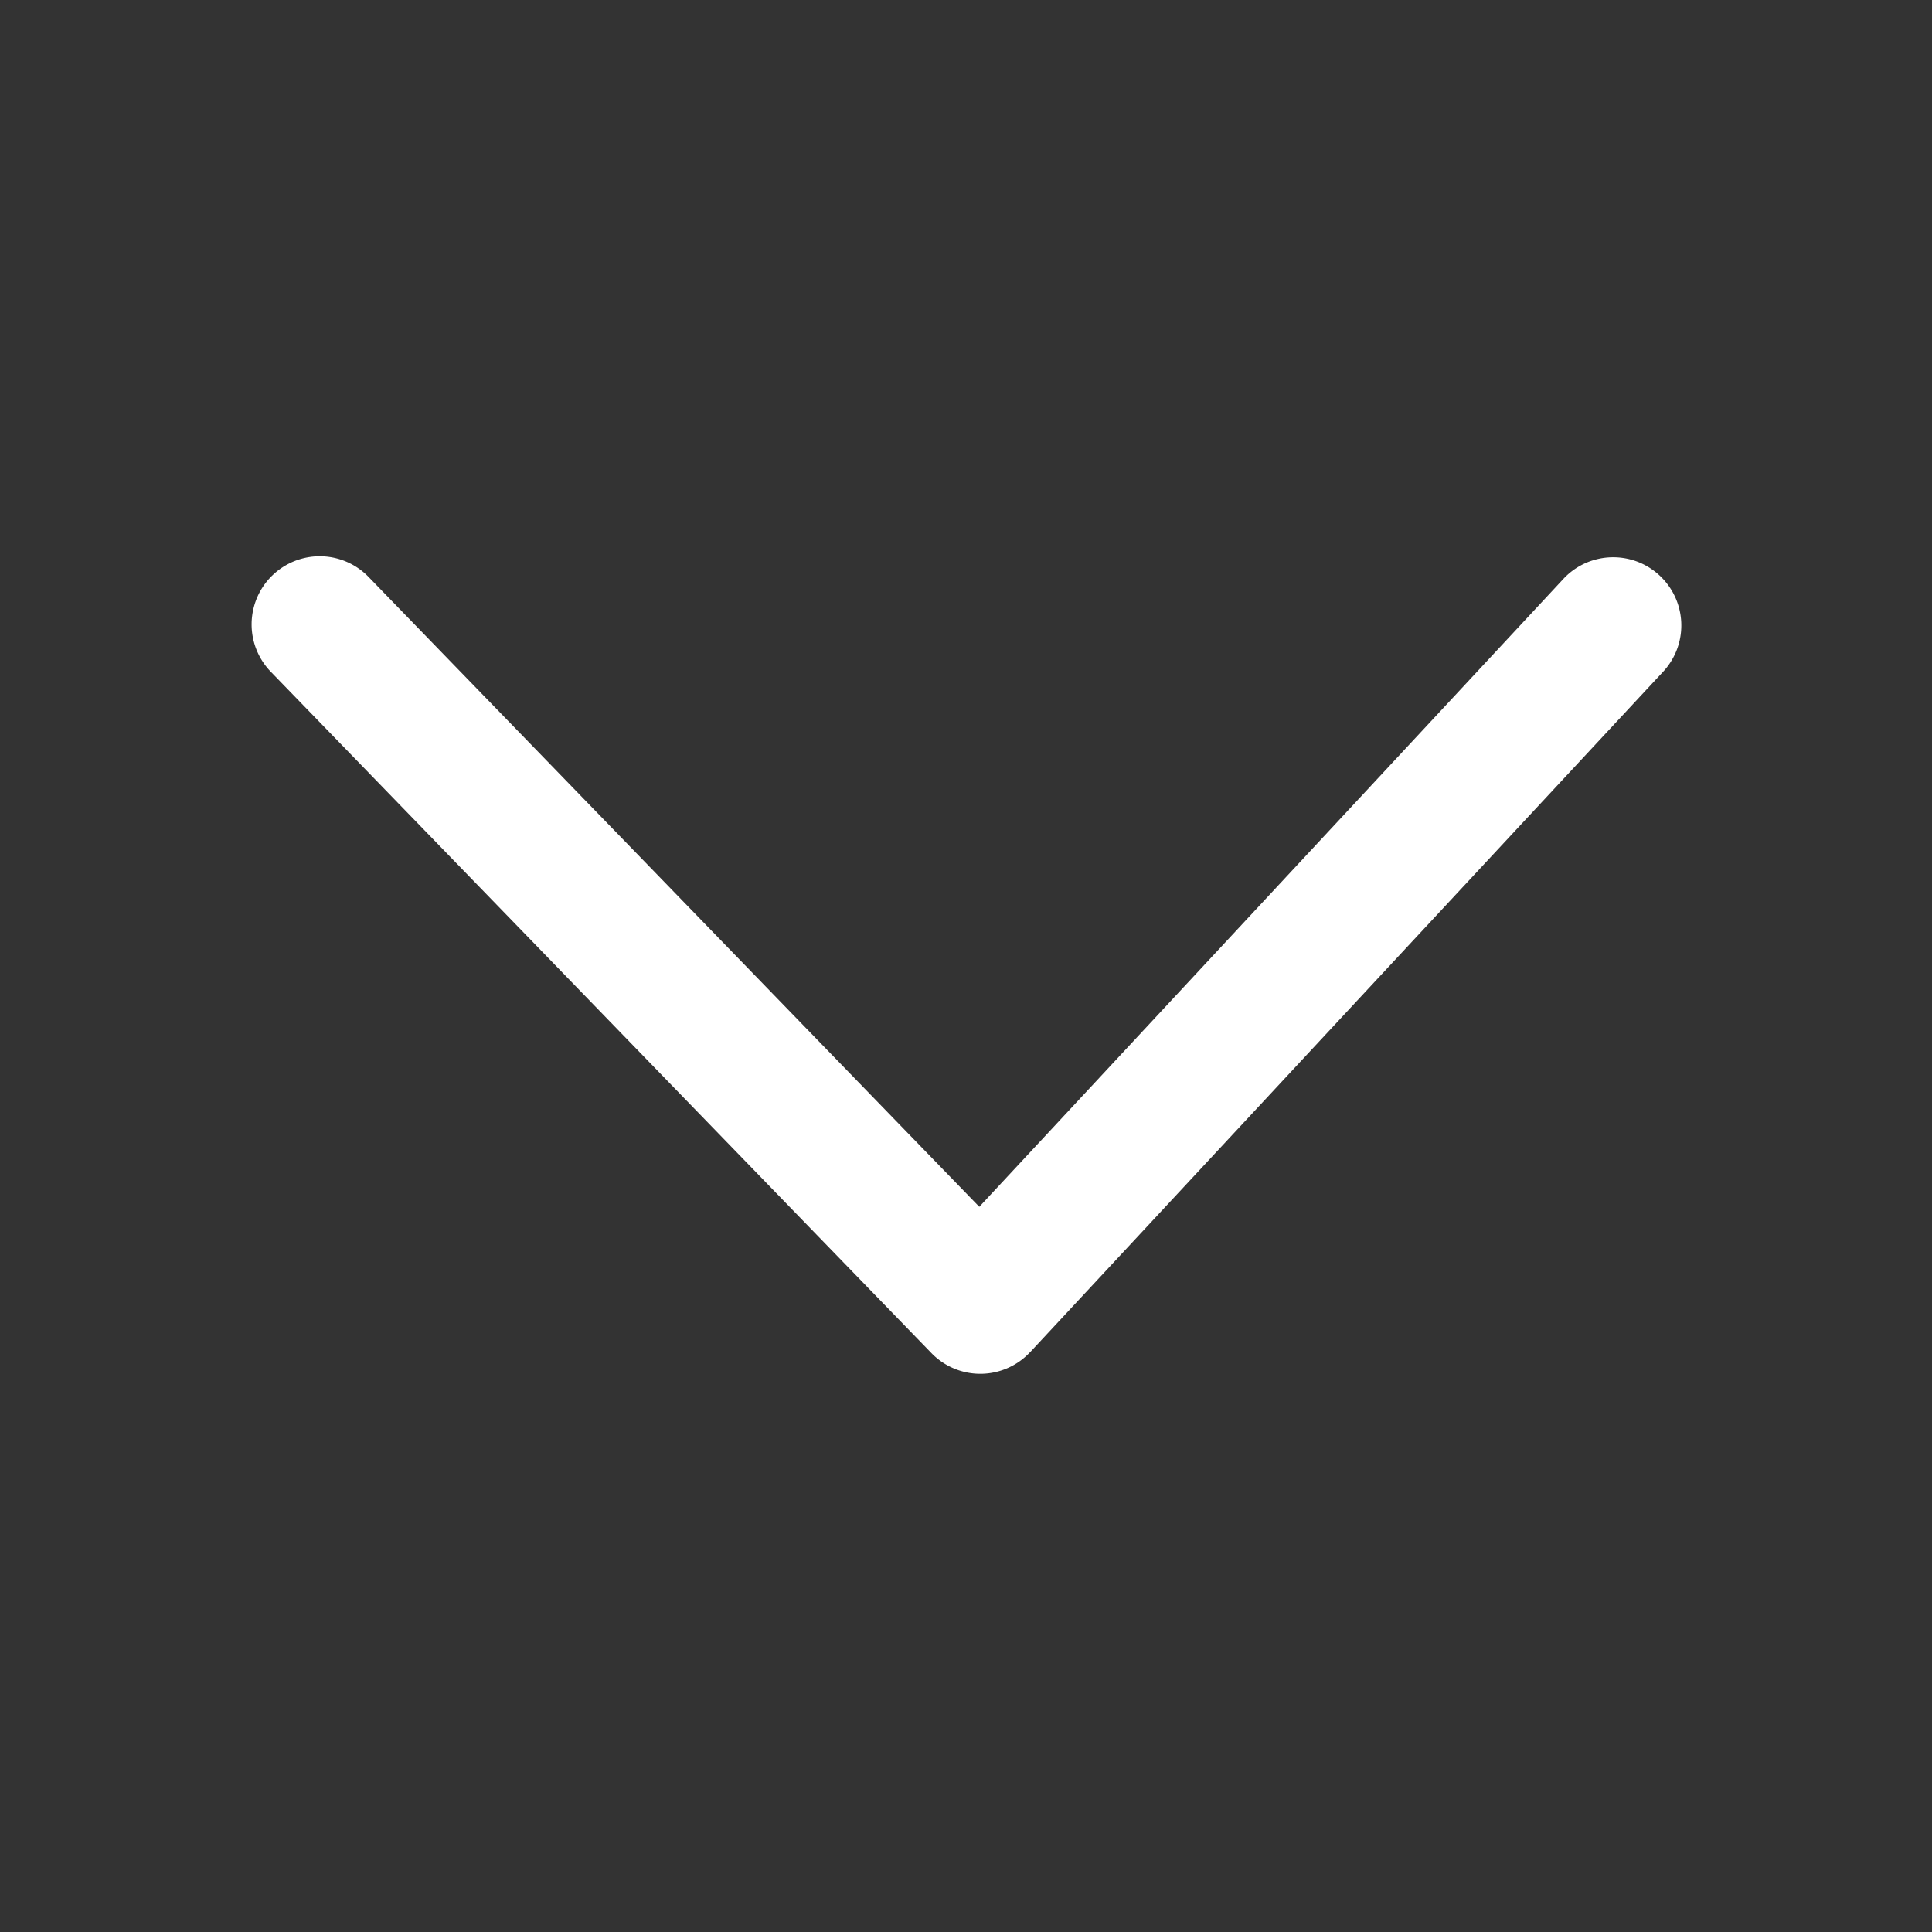 <?xml version="1.0" standalone="no"?><!DOCTYPE svg PUBLIC "-//W3C//DTD SVG 1.1//EN" "http://www.w3.org/Graphics/SVG/1.1/DTD/svg11.dtd"><svg t="1724483418745" class="icon" viewBox="0 0 1024 1024" version="1.1" xmlns="http://www.w3.org/2000/svg" p-id="3004" xmlns:xlink="http://www.w3.org/1999/xlink" width="256" height="256"><rect x="0" y="0" width="1024" height="1024" fill="#333333" stroke="none"/><path d="M546.059 716.617l335.897-361.099c13.091-14.661 12.05-37.097-2.341-50.488-14.392-13.389-36.845-12.811-50.527 1.306L519.05 639.633 195.357 305.797a36.097 36.097 0 0 0-34.718-9.874 36.098 36.098 0 0 0-25.907 25.137 36.093 36.093 0 0 0 8.81 35.004l350.122 361.099a36.056 36.056 0 0 0 26.294 10.981 36.048 36.048 0 0 0 26.062-11.527" fill="#ffffff" p-id="3005"></path></svg>